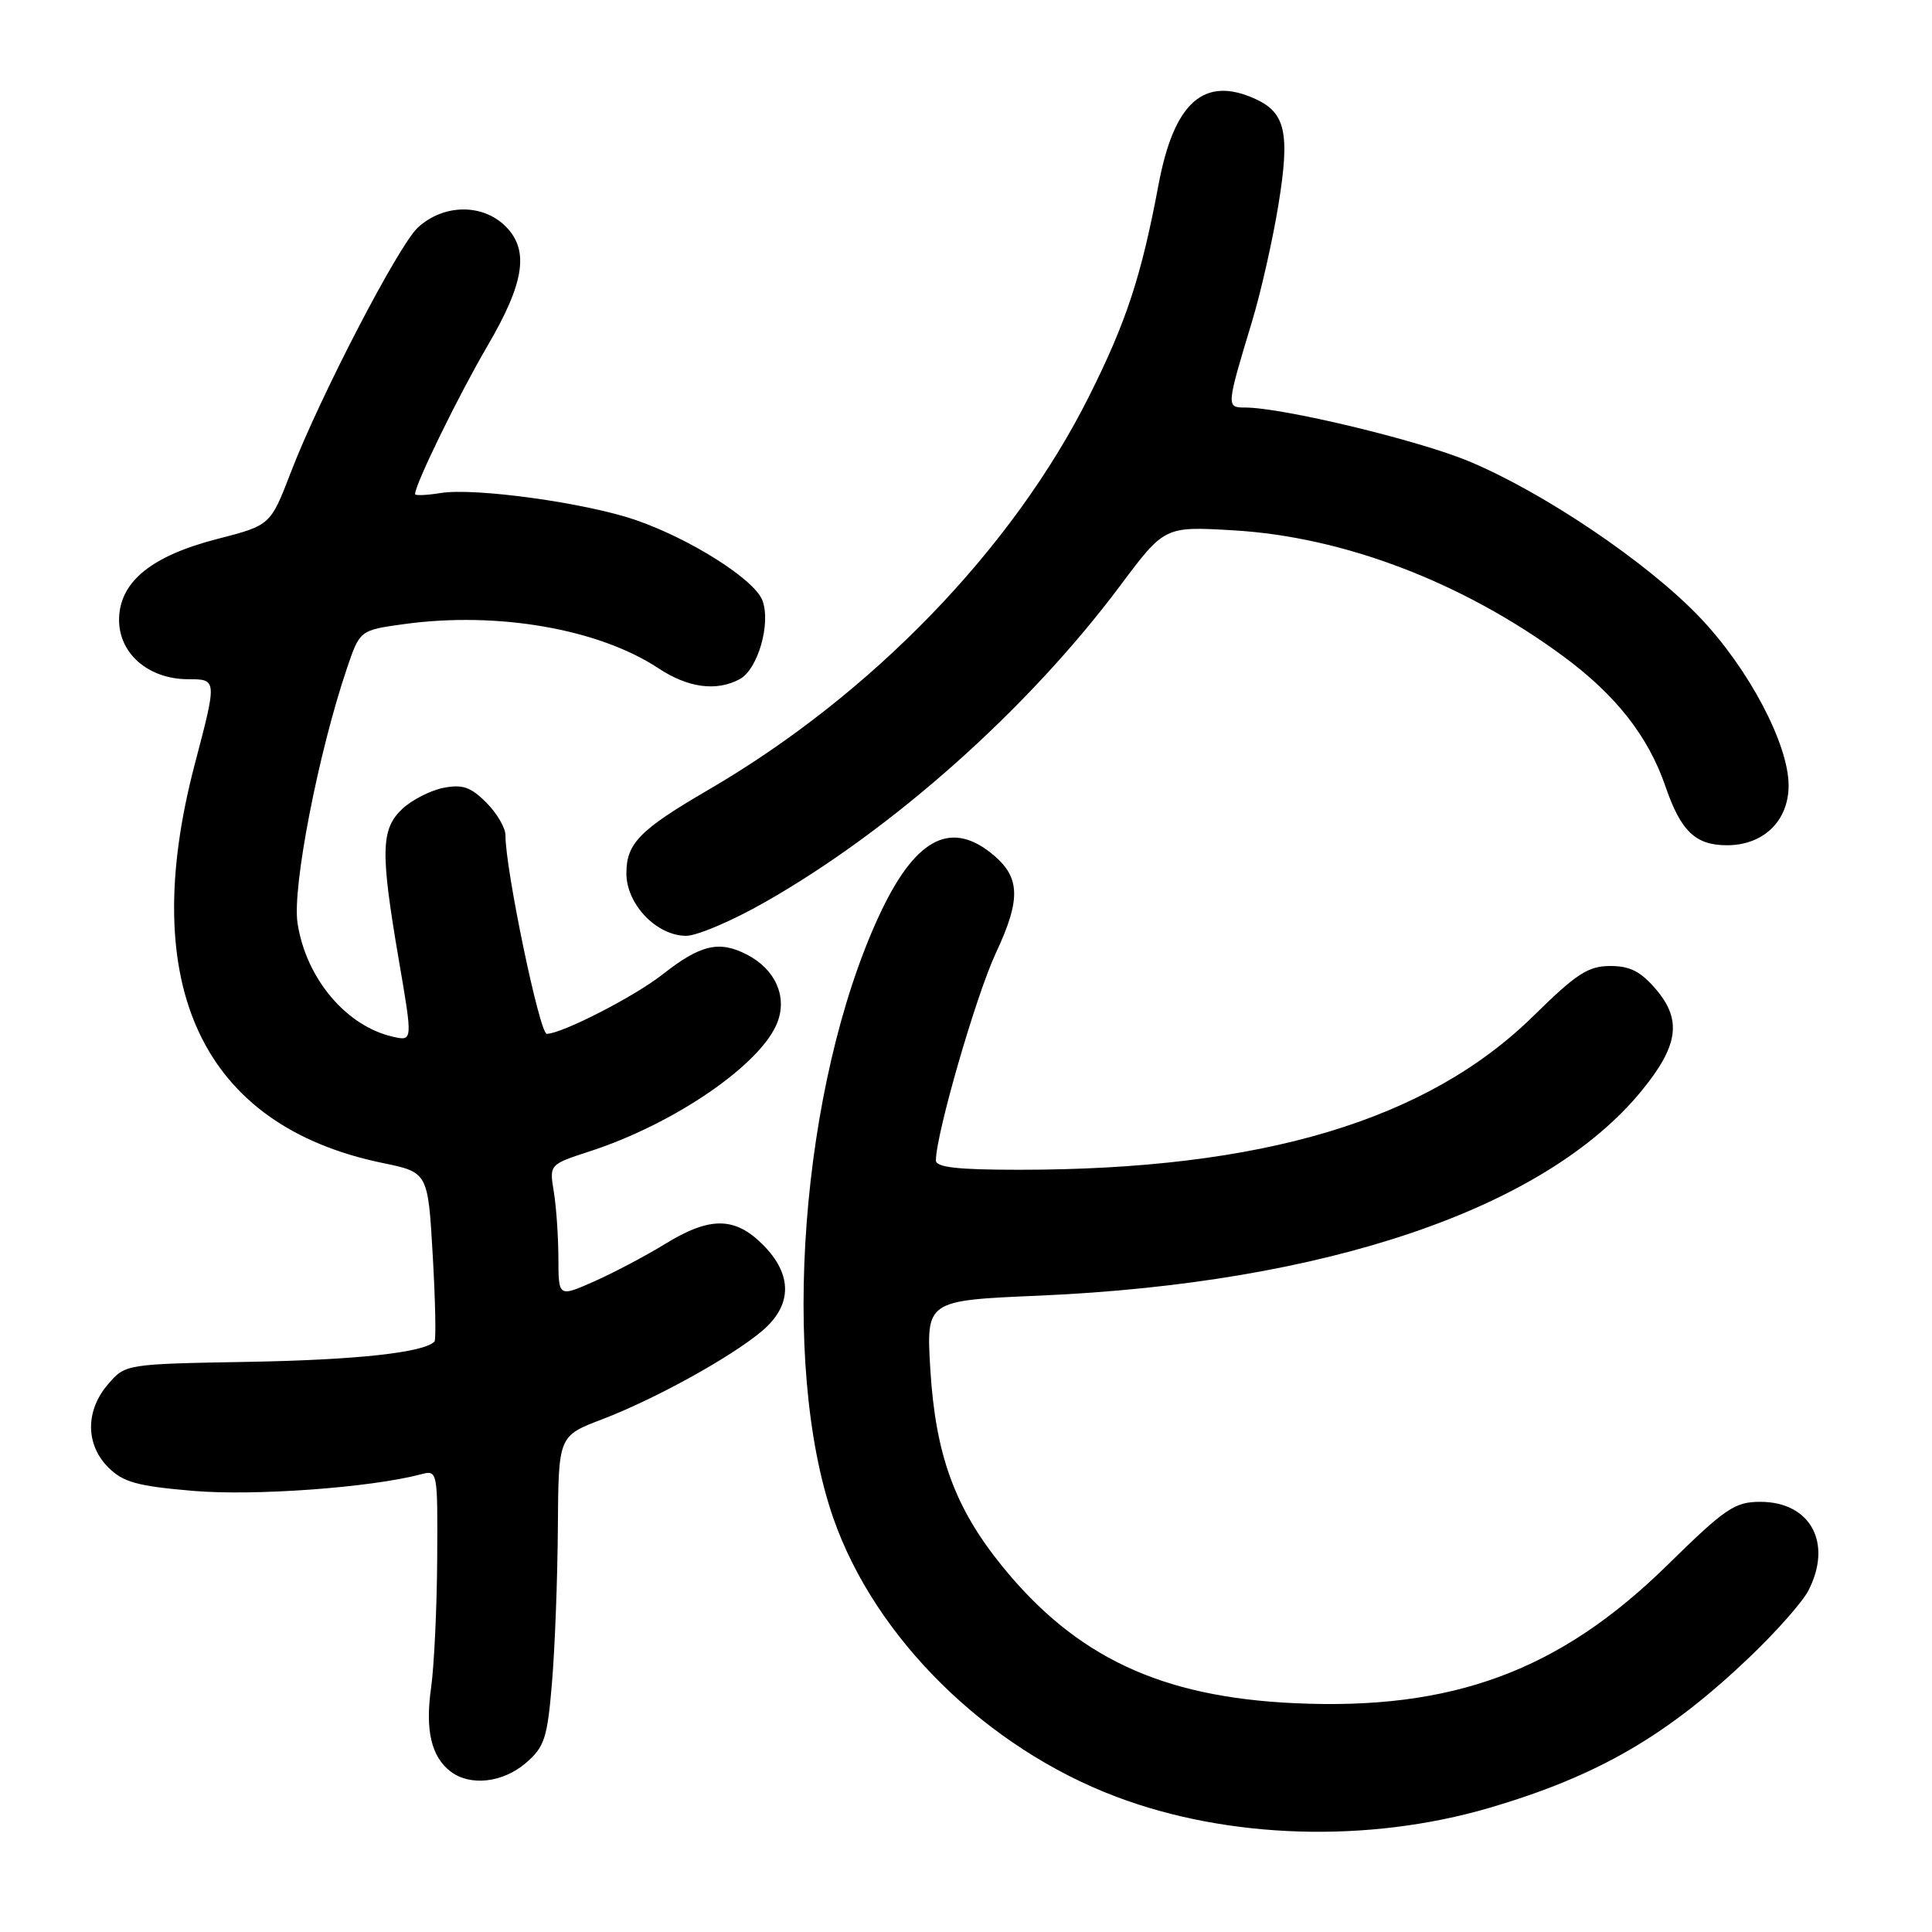 <?xml version="1.0" encoding="UTF-8" standalone="no"?>
<!DOCTYPE svg PUBLIC "-//W3C//DTD SVG 1.1//EN" "http://www.w3.org/Graphics/SVG/1.1/DTD/svg11.dtd" >
<svg xmlns="http://www.w3.org/2000/svg" xmlns:xlink="http://www.w3.org/1999/xlink" version="1.1" viewBox="0 0 256 256">
 <g >
 <path fill="currentColor"
d=" M 197.31 239.56 C 211.70 235.34 220.87 230.03 231.85 219.56 C 235.34 216.23 238.83 212.28 239.60 210.80 C 242.88 204.48 239.92 199.00 233.24 199.00 C 229.86 199.00 228.59 199.87 220.97 207.35 C 206.66 221.41 192.48 226.66 171.50 225.68 C 153.81 224.86 142.54 219.56 132.74 207.46 C 126.50 199.74 123.96 192.76 123.27 181.41 C 122.73 172.32 122.73 172.32 137.68 171.68 C 175.71 170.03 204.70 160.18 217.50 144.56 C 222.37 138.62 222.88 135.20 219.50 131.18 C 217.44 128.74 216.02 128.00 213.37 128.00 C 210.45 128.00 208.87 129.03 203.27 134.54 C 189.16 148.45 167.31 155.00 135.04 155.00 C 126.87 155.00 124.00 154.68 124.01 153.75 C 124.05 150.17 129.34 131.86 131.97 126.25 C 135.37 118.98 135.21 116.10 131.25 112.98 C 125.76 108.66 121.12 111.30 116.45 121.40 C 106.11 143.79 103.31 180.71 110.41 201.13 C 115.95 217.06 130.71 231.60 147.94 238.09 C 162.80 243.70 181.31 244.24 197.31 239.56 Z  M 69.67 233.61 C 72.16 231.47 72.53 230.33 73.15 222.86 C 73.53 218.26 73.88 209.05 73.92 202.39 C 74.00 190.28 74.00 190.28 79.75 188.08 C 86.79 185.39 96.83 179.85 100.94 176.39 C 105.01 172.98 105.05 168.90 101.08 164.92 C 97.35 161.20 94.05 161.18 88.08 164.86 C 85.52 166.43 81.31 168.65 78.72 169.80 C 74.00 171.89 74.00 171.89 73.99 166.69 C 73.98 163.84 73.71 159.88 73.38 157.90 C 72.79 154.30 72.79 154.30 78.14 152.56 C 89.41 148.90 100.91 140.99 103.02 135.44 C 104.33 132.01 102.71 128.42 98.99 126.50 C 95.29 124.58 92.82 125.16 87.75 129.15 C 84.04 132.06 74.47 136.97 72.45 136.99 C 71.50 137.00 66.94 115.05 66.98 110.70 C 66.99 109.72 65.85 107.75 64.43 106.34 C 62.37 104.27 61.26 103.90 58.73 104.40 C 57.01 104.75 54.56 106.00 53.30 107.19 C 50.46 109.86 50.39 112.86 52.85 127.23 C 54.69 137.96 54.69 137.96 52.10 137.38 C 45.87 135.99 40.52 129.62 39.42 122.28 C 38.71 117.59 42.20 99.66 45.98 88.53 C 47.69 83.50 47.69 83.50 53.59 82.69 C 65.95 81.00 79.33 83.33 87.23 88.54 C 91.18 91.15 94.92 91.65 98.02 89.99 C 100.42 88.70 102.18 82.59 101.02 79.55 C 99.96 76.77 91.47 71.40 84.19 68.89 C 77.57 66.62 62.91 64.59 58.37 65.33 C 56.52 65.63 55.00 65.69 55.00 65.47 C 55.00 64.17 60.75 52.41 64.55 45.91 C 69.50 37.47 70.16 33.16 67.00 30.00 C 63.94 26.94 58.75 27.02 55.35 30.17 C 52.79 32.54 42.36 52.63 38.55 62.55 C 35.84 69.60 35.84 69.60 28.81 71.41 C 20.12 73.65 15.92 77.03 15.78 81.92 C 15.65 86.51 19.60 90.00 24.94 90.00 C 28.77 90.00 28.77 90.00 25.81 101.25 C 18.08 130.64 26.80 149.16 50.69 154.10 C 56.71 155.34 56.71 155.34 57.34 166.35 C 57.69 172.41 57.79 177.54 57.57 177.77 C 56.10 179.23 47.29 180.19 33.06 180.45 C 16.62 180.74 16.62 180.74 14.31 183.43 C 11.30 186.92 11.32 191.41 14.35 194.44 C 16.31 196.40 18.18 196.92 25.60 197.55 C 33.68 198.24 49.08 197.12 55.75 195.36 C 57.99 194.77 58.00 194.80 57.93 206.63 C 57.89 213.16 57.52 220.82 57.12 223.65 C 56.32 229.26 57.15 232.80 59.73 234.75 C 62.33 236.71 66.63 236.22 69.67 233.61 Z  M 101.40 119.52 C 118.33 109.88 136.23 93.92 148.42 77.62 C 154.31 69.74 154.31 69.74 163.40 70.27 C 178.01 71.12 193.77 77.12 207.10 86.93 C 214.09 92.08 218.39 97.53 220.68 104.20 C 222.72 110.15 224.66 112.00 228.84 112.00 C 233.67 112.00 237.00 108.77 237.00 104.08 C 237.00 98.62 231.72 88.61 225.26 81.83 C 218.38 74.59 204.55 65.25 194.63 61.12 C 187.91 58.32 169.91 54.00 164.98 54.00 C 162.47 54.00 162.48 53.91 165.93 42.50 C 167.09 38.65 168.66 31.70 169.41 27.06 C 170.94 17.65 170.34 14.93 166.34 13.11 C 159.54 10.01 155.56 13.54 153.51 24.48 C 151.23 36.61 149.25 42.65 144.31 52.50 C 134.18 72.74 115.45 92.09 93.84 104.67 C 84.77 109.95 83.00 111.75 83.00 115.72 C 83.00 119.82 87.00 124.00 90.92 124.00 C 92.37 124.00 97.08 121.99 101.40 119.52 Z "/>
</g>
</svg>